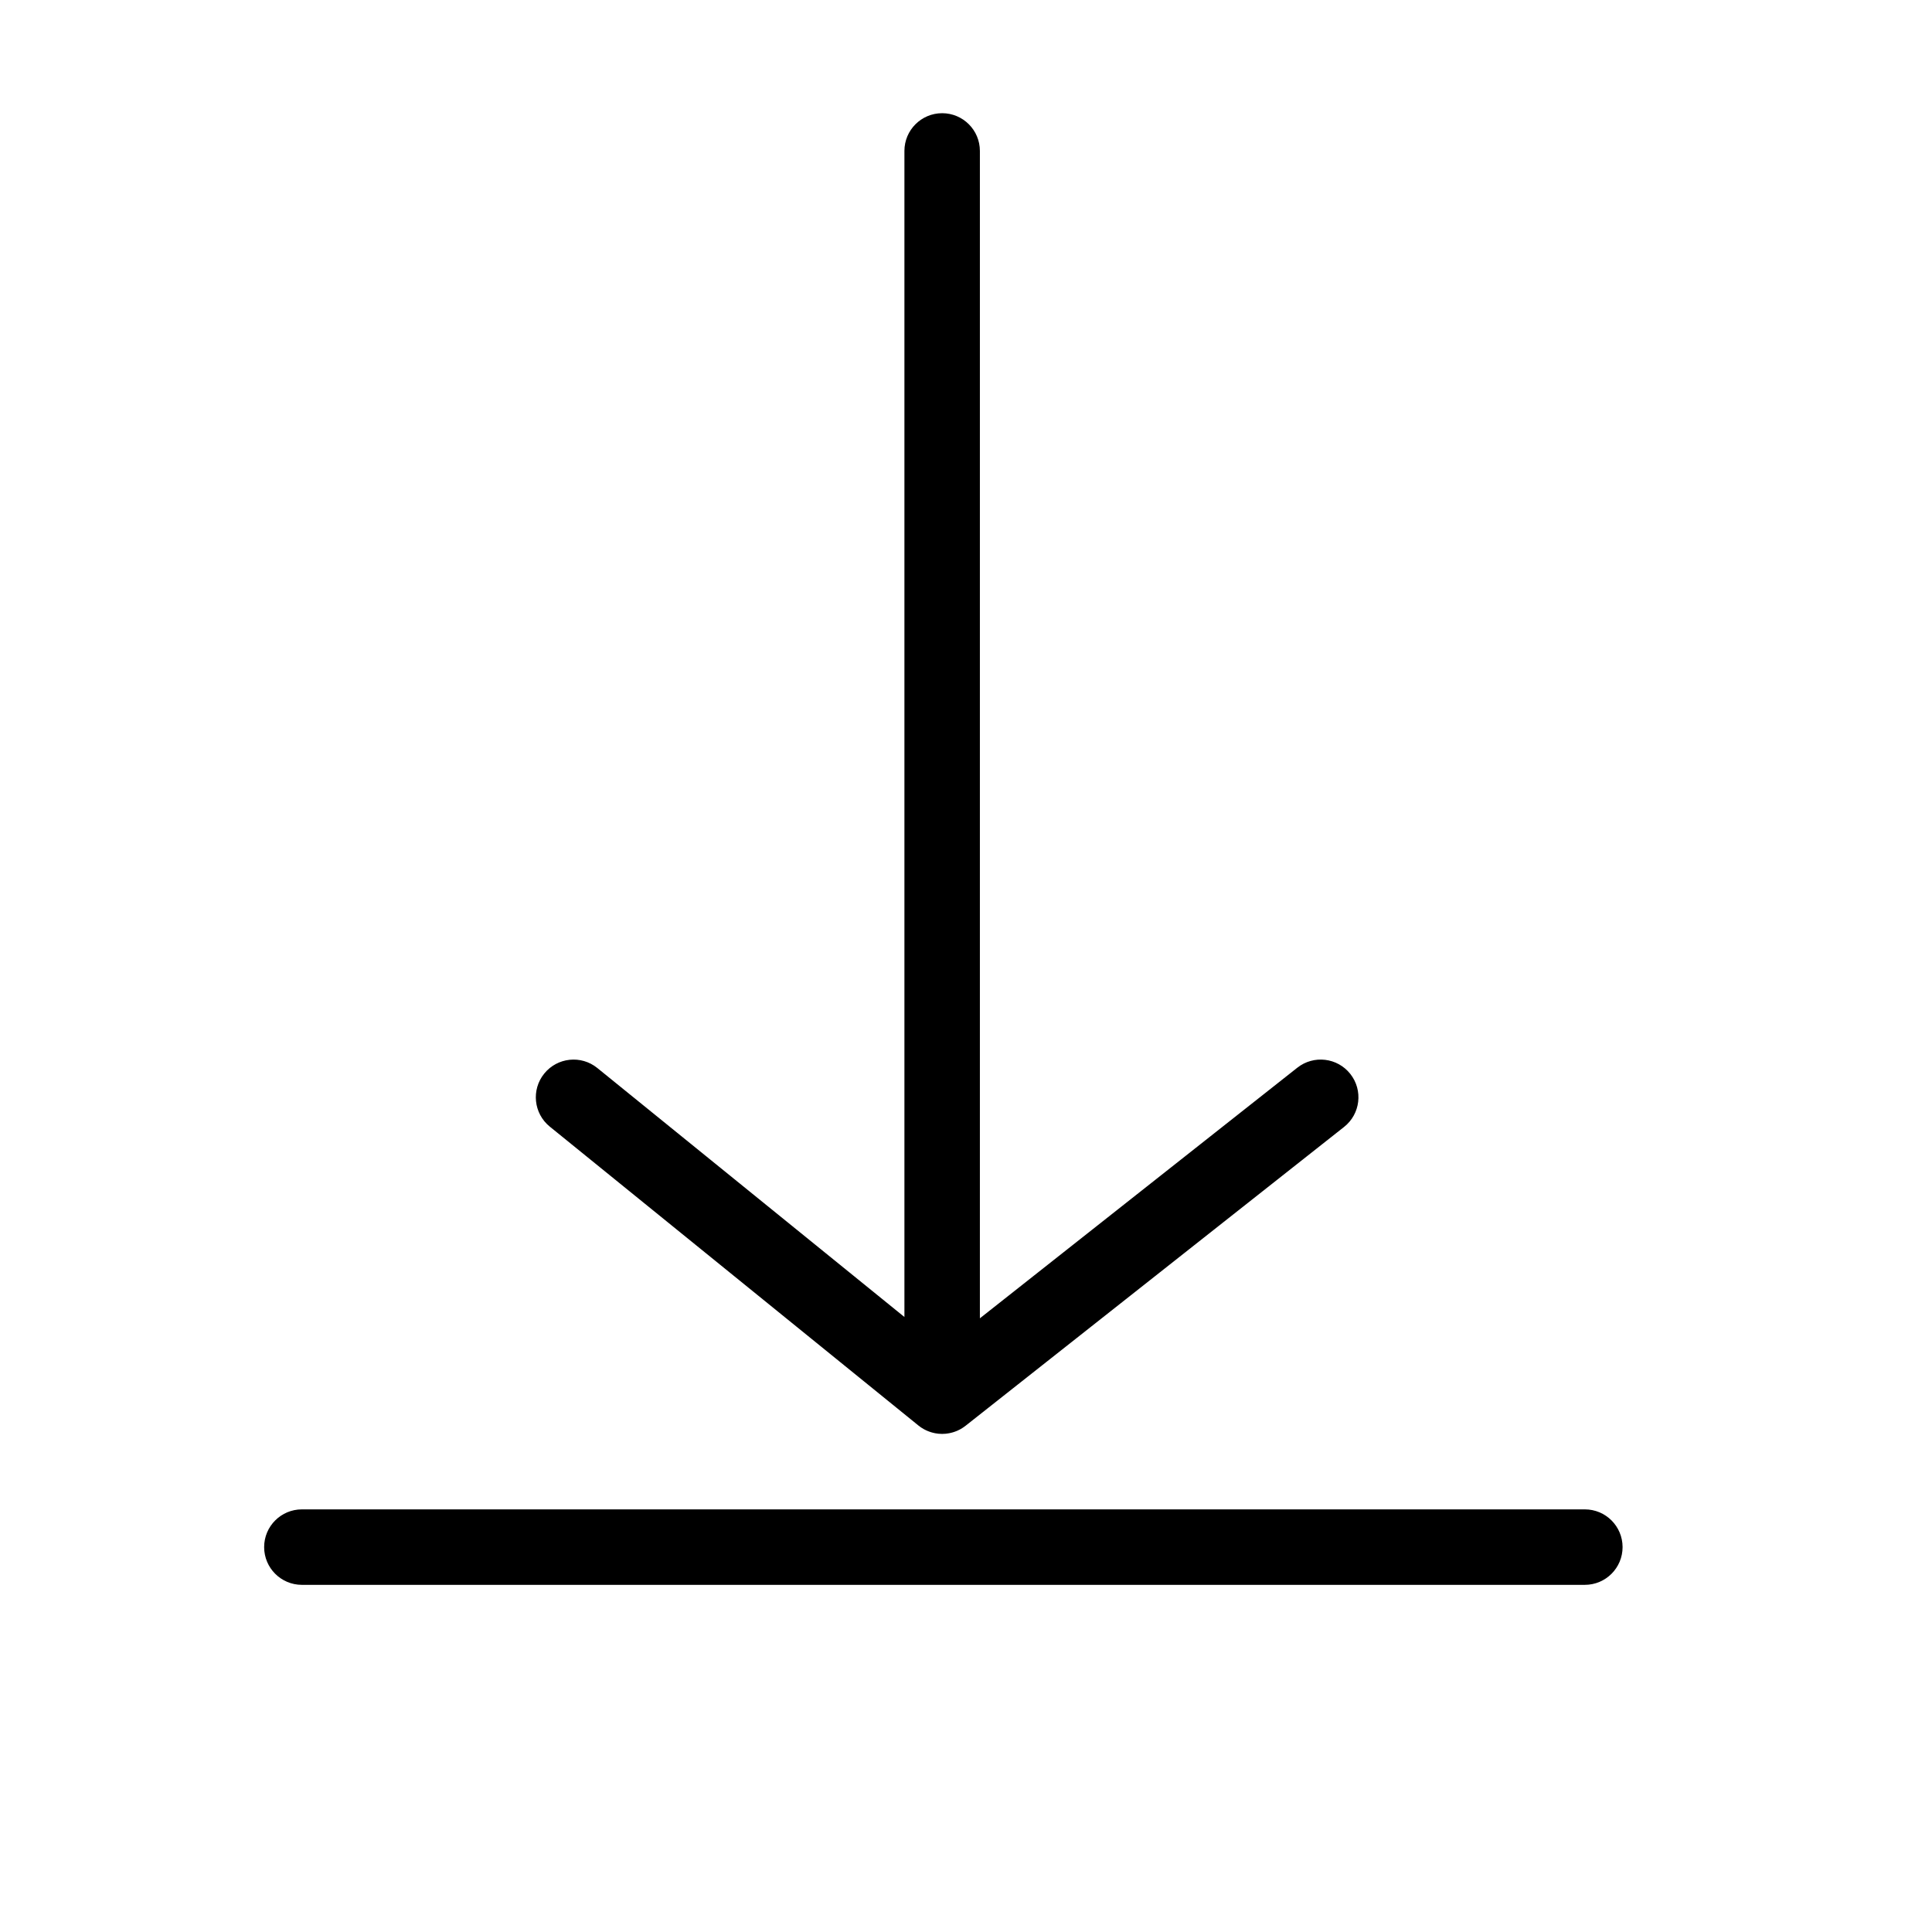 <svg fill="#000000" xmlns="http://www.w3.org/2000/svg" viewBox="0 0 512 512" width="64px"
    height="64px">
    <path
        d="M 249.68 30 C 244.157 30 239.68 34.477 239.68 40 L 239.68 349.018 L 158.297 283.033 C 154.008 279.557 147.71 280.214 144.232 284.504 C 140.754 288.794 141.411 295.089 145.701 298.568 L 243.305 377.703 C 243.317 377.713 243.329 377.724 243.342 377.734 L 243.383 377.768 C 243.612 377.953 243.847 378.128 244.088 378.291 C 244.342 378.463 244.603 378.62 244.869 378.766 C 244.979 378.826 245.093 378.877 245.205 378.934 C 245.359 379.011 245.512 379.088 245.668 379.156 C 245.811 379.219 245.957 379.274 246.104 379.33 C 246.244 379.384 246.385 379.437 246.527 379.484 C 246.668 379.531 246.81 379.575 246.953 379.615 C 247.113 379.661 247.274 379.701 247.436 379.738 C 247.565 379.768 247.695 379.798 247.826 379.822 C 248.017 379.858 248.208 379.885 248.4 379.91 C 248.519 379.925 248.638 379.944 248.758 379.955 C 249.065 379.983 249.372 380 249.68 380 C 249.987 380 250.294 379.983 250.6 379.955 C 250.723 379.944 250.844 379.924 250.967 379.908 C 251.146 379.885 251.324 379.859 251.502 379.826 C 251.641 379.801 251.777 379.771 251.914 379.74 C 252.073 379.704 252.231 379.663 252.389 379.619 C 252.526 379.581 252.662 379.542 252.797 379.498 C 252.956 379.446 253.113 379.387 253.27 379.326 C 253.398 379.277 253.527 379.23 253.652 379.176 C 253.867 379.083 254.078 378.98 254.287 378.871 C 254.34 378.844 254.395 378.821 254.447 378.793 C 254.448 378.793 254.448 378.791 254.449 378.791 C 254.48 378.774 254.509 378.753 254.539 378.736 C 254.772 378.607 255.002 378.468 255.227 378.318 C 255.31 378.262 255.389 378.201 255.471 378.143 C 255.606 378.046 255.745 377.954 255.877 377.85 L 356.195 298.648 C 360.53 295.226 361.271 288.939 357.848 284.604 C 354.426 280.269 348.139 279.529 343.803 282.951 L 259.68 349.365 L 259.68 40 C 259.68 34.477 255.203 30 249.68 30 z M 80 400 C 74.477 400 70 404.478 70 410 C 70 415.522 74.477 420 80 420 L 420 420 C 425.522 420 430 415.522 430 410 C 430 404.478 425.522 400 420 400 L 80 400 z" />
</svg>